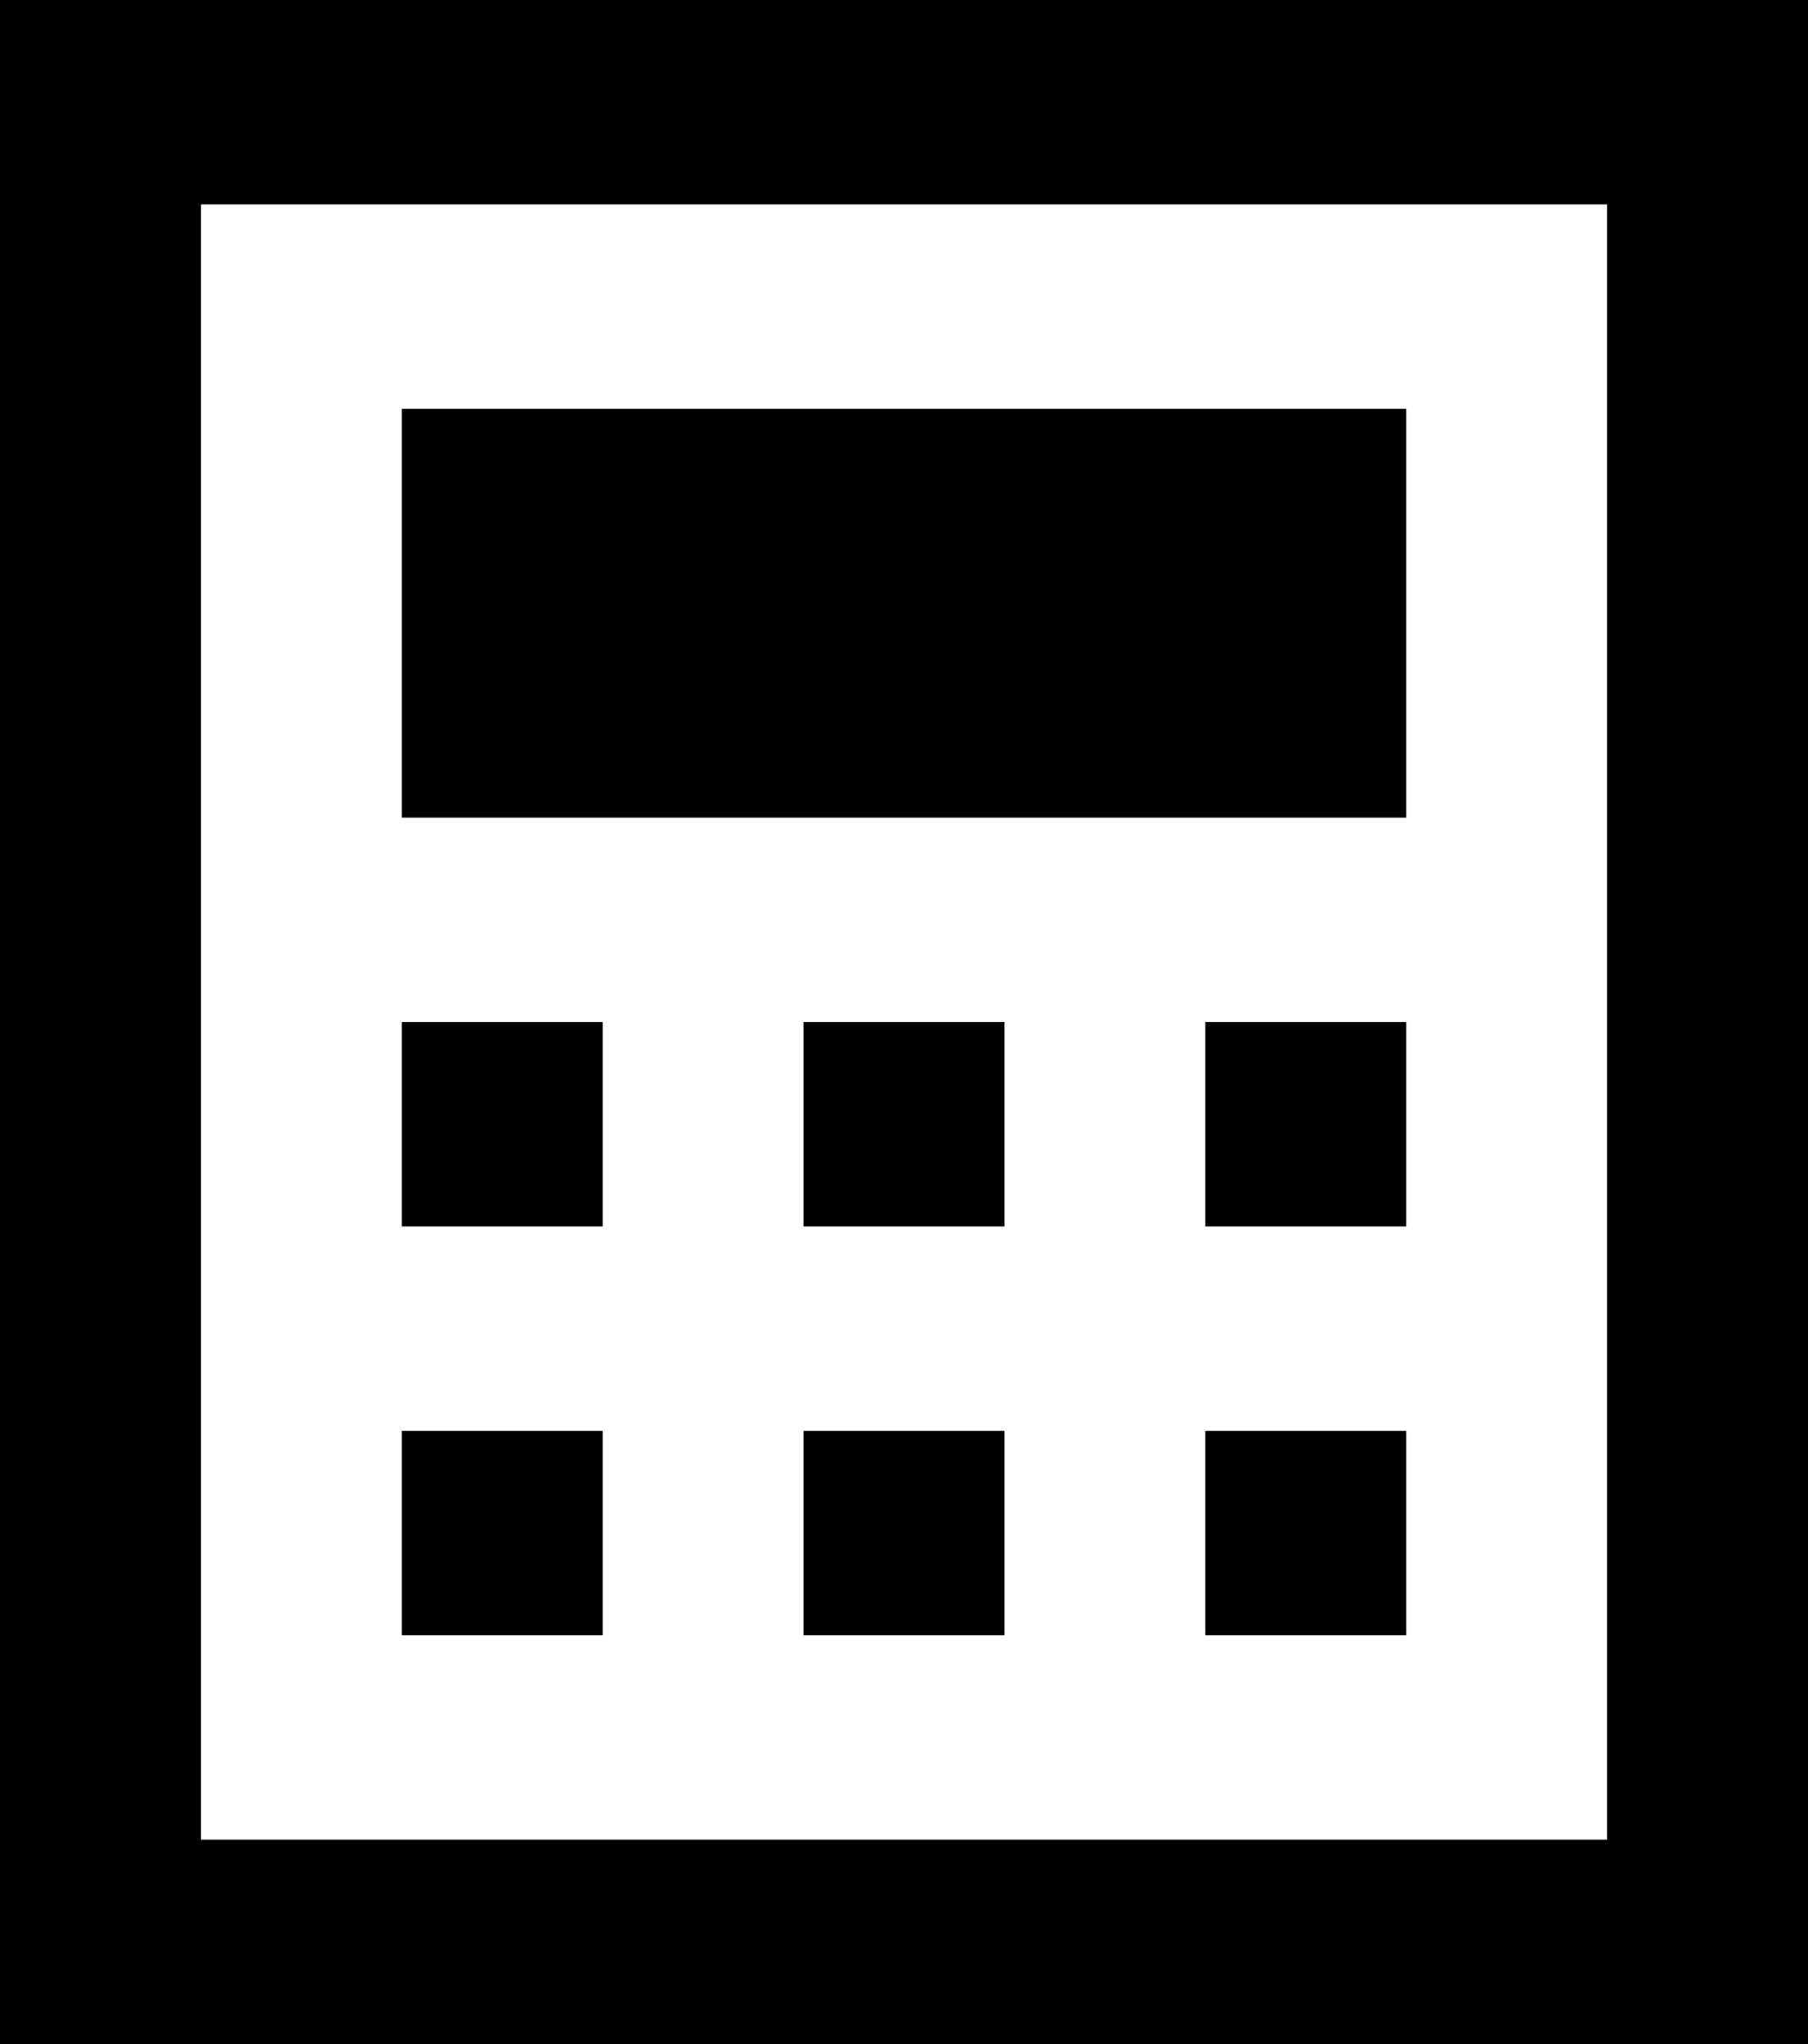 <svg width="23" height="26" viewBox="0 0 23 26" fill="none" xmlns="http://www.w3.org/2000/svg">
<path d="M2.556 0H0V26H23V0H2.556ZM20.444 23.4H2.556V2.6H20.444V23.4ZM17.889 5.2H5.111V10.4H17.889V5.2ZM5.111 13H7.667V15.6H5.111V13ZM12.778 13H10.222V15.6H12.778V13ZM15.333 13H17.889V15.6H15.333V13ZM7.667 18.2H5.111V20.8H7.667V18.2ZM10.222 18.2H12.778V20.8H10.222V18.2ZM17.889 18.2H15.333V20.8H17.889V18.2Z" fill="#2D2D2D" style="fill:#2D2D2D;fill:color(display-p3 0.175 0.175 0.175);fill-opacity:1;"/>
</svg>
